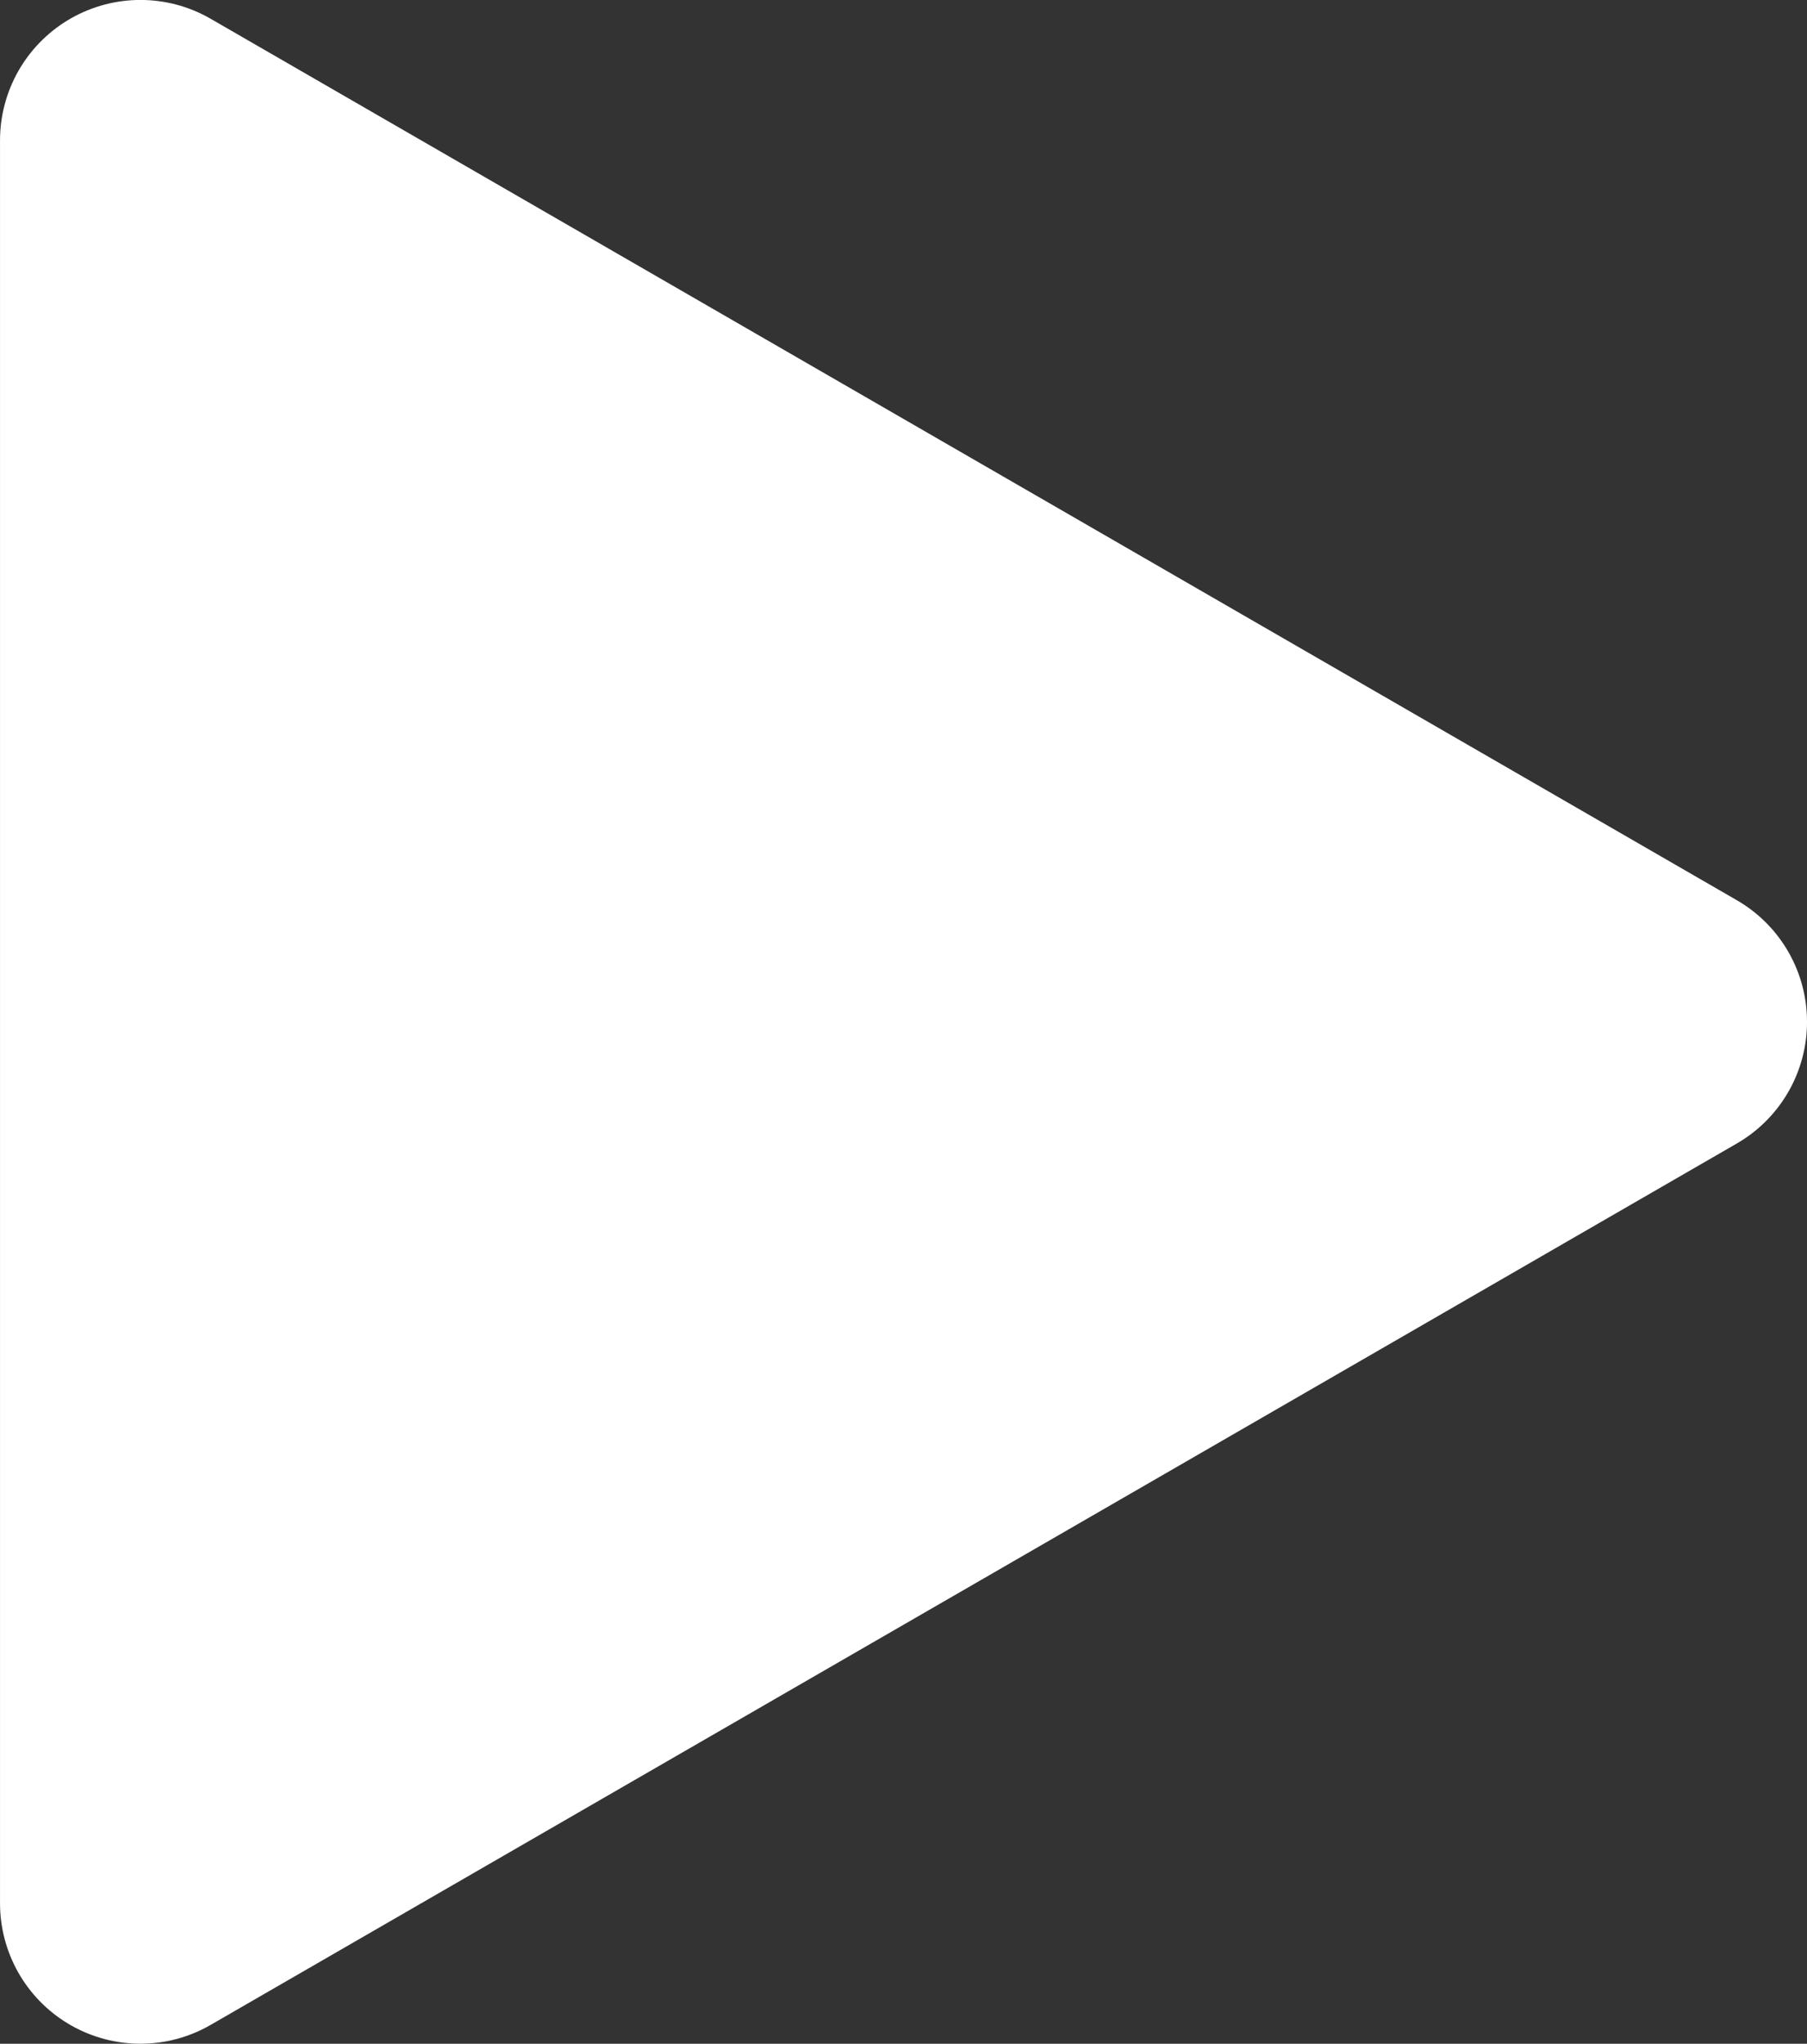 <?xml version="1.0" encoding="UTF-8" standalone="no"?>
<!-- Created with Inkscape (http://www.inkscape.org/) -->

<svg
   width="47.055mm"
   height="53.203mm"
   viewBox="0 0 47.055 53.203"
   version="1.1"
   id="svg1"
   xmlns="http://www.w3.org/2000/svg"
   xmlns:svg="http://www.w3.org/2000/svg">
  <rect x="0" y="0" width="47.055" height="53.203" fill="#333333" stroke="none"/>
  <defs
     id="defs1" />
  <g
     id="layer1"
     transform="translate(-96.582,-195.648)">
    <path
       style="fill:#ffffff;fill-opacity:1;stroke:#ffffff;stroke-width:7.313;stroke-linejoin:round;stroke-miterlimit:0;stroke-dasharray:none;stroke-opacity:1;paint-order:stroke markers fill"
       id="path4"
       d="m 93.951,250.744 -39.742,22.945 0,-45.891 z"
       transform="translate(46.03,-28.495)" />
  </g>
</svg>
